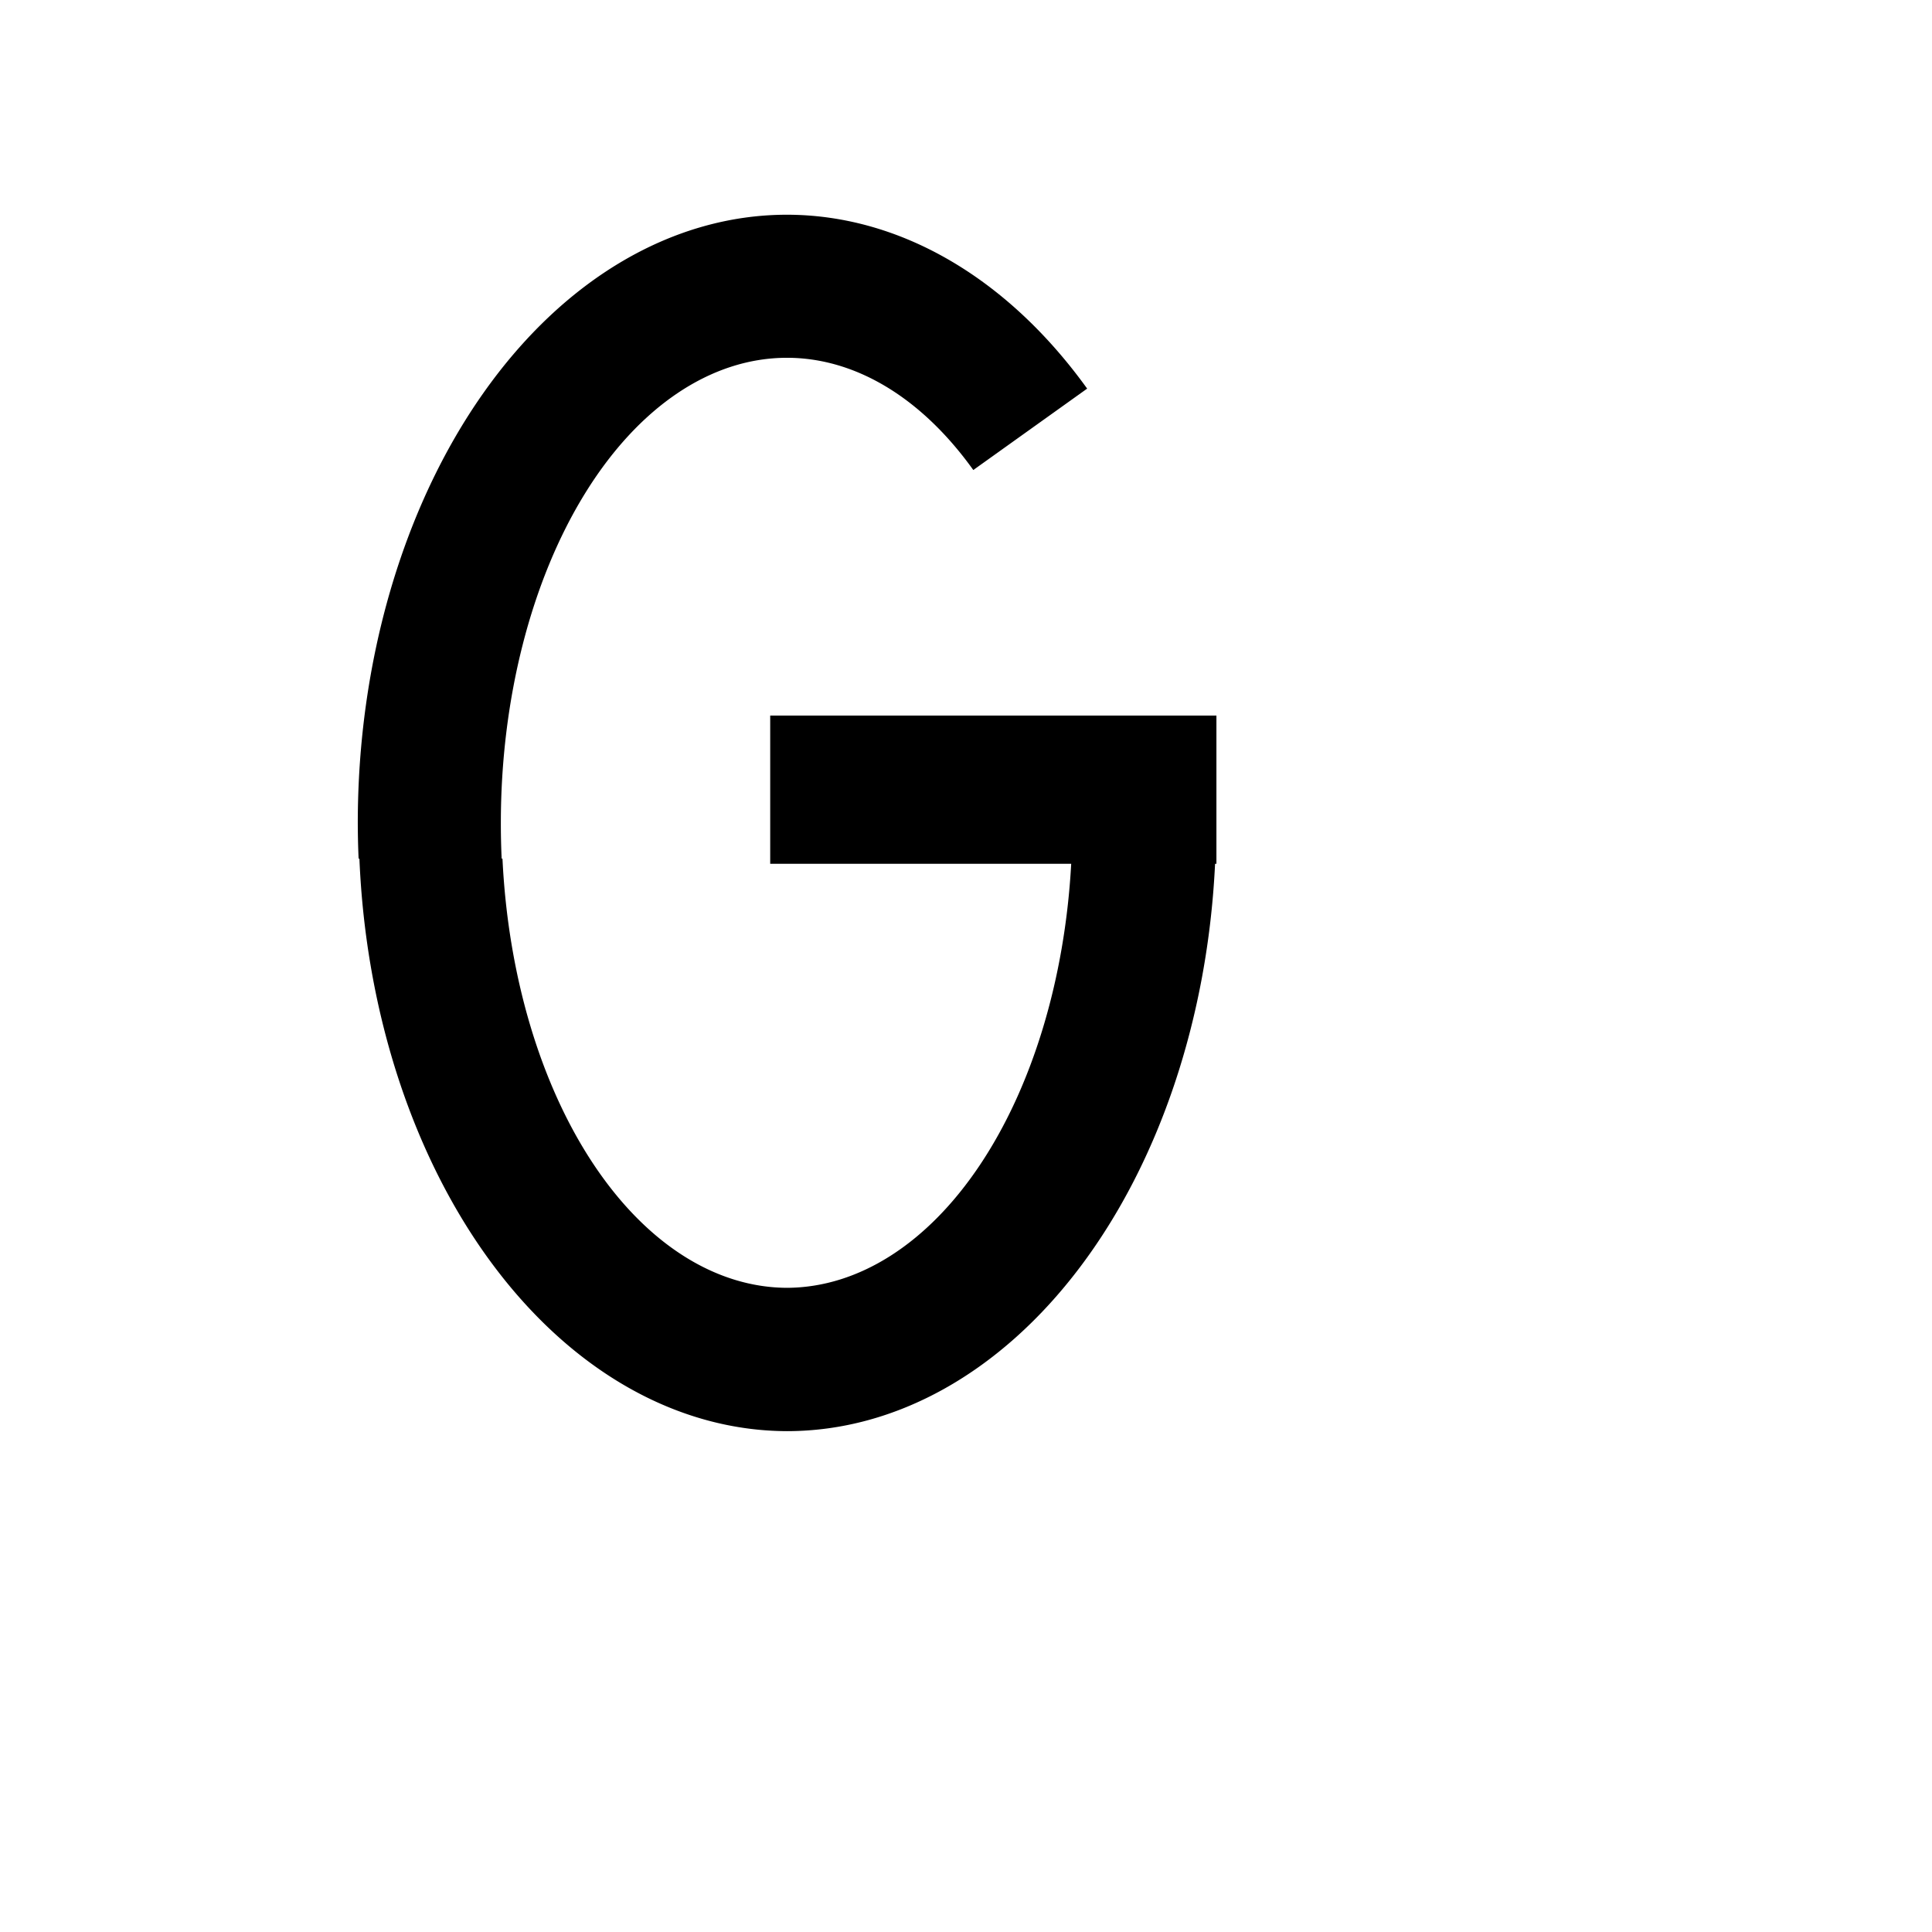 <?xml version="1.0" encoding="UTF-8" standalone="no"?>
<!-- Created with Inkscape (http://www.inkscape.org/) -->

<svg
   width="27"
   height="27"
   viewBox="0 0 7.144 7.144"
   version="1.1"
   id="svg5"
   inkscape:version="1.1 (c68e22c387, 2021-05-23)"
   sodipodi:docname="Uppercase G.svg"
   xmlns:inkscape="http://www.inkscape.org/namespaces/inkscape"
   xmlns:sodipodi="http://sodipodi.sourceforge.net/DTD/sodipodi-0.dtd"
   xmlns="http://www.w3.org/2000/svg"
   xmlns:svg="http://www.w3.org/2000/svg"
   xmlns:rdf="http://www.w3.org/1999/02/22-rdf-syntax-ns#"
   xmlns:cc="http://creativecommons.org/ns#"
   xmlns:dc="http://purl.org/dc/elements/1.1/">
  <title
     id="title836">Serarif</title>
  <sodipodi:namedview
     id="namedview7"
     pagecolor="#ffffff"
     bordercolor="#999999"
     borderopacity="1"
     inkscape:pageshadow="0"
     inkscape:pageopacity="0"
     inkscape:pagecheckerboard="0"
     inkscape:document-units="px"
     showgrid="true"
     showguides="true"
     inkscape:guide-bbox="true"
     inkscape:zoom="17.125"
     inkscape:cx="24.759124"
     inkscape:cy="13.751825"
     inkscape:window-width="1366"
     inkscape:window-height="705"
     inkscape:window-x="-8"
     inkscape:window-y="-8"
     inkscape:window-maximized="1"
     inkscape:current-layer="layer1">
    <inkscape:grid
       type="xygrid"
       id="grid824"
       dotted="true" />
    <sodipodi:guide
       position="0,1.852"
       orientation="0,-1"
       id="guide826" />
    <sodipodi:guide
       position="0,0"
       orientation="0,-1"
       id="guide828" />
    <sodipodi:guide
       position="0,6.35"
       orientation="0,-1"
       id="guide830" />
    <sodipodi:guide
       position="1.323,7.144"
       orientation="1,0"
       id="guide832" />
    <sodipodi:guide
       position="0,7.144"
       orientation="0,-1"
       id="guide829" />
  </sodipodi:namedview>
  <defs
     id="defs2" />
  <g
     inkscape:label="Layer 1"
     inkscape:groupmode="layer"
     id="layer1">
    <path
       id="path12939"
       style="fill:#000000;stroke-width:0.529;stroke-linejoin:bevel;stroke-miterlimit:0"
       d="M 2.91,0.794 A 1.587,2.249 0 0 0 1.323,3.043 1.587,2.249 0 0 0 1.326,3.175 h 0.003 A 1.587,2.249 0 0 0 2.91,5.292 1.587,2.249 0 0 0 4.493,3.194 h 0.005 V 2.646 H 2.848 v 0.548 h 1.113 A 1.058,1.72 0 0 1 2.91,4.762 1.058,1.72 0 0 1 1.858,3.175 h -0.003 a 1.058,1.72 0 0 1 -0.003,-0.132 1.058,1.72 0 0 1 1.058,-1.72 1.058,1.72 0 0 1 0.689,0.415 L 4.02,1.437 A 1.587,2.249 0 0 0 2.91,0.794 Z" />
  </g>
</svg>
